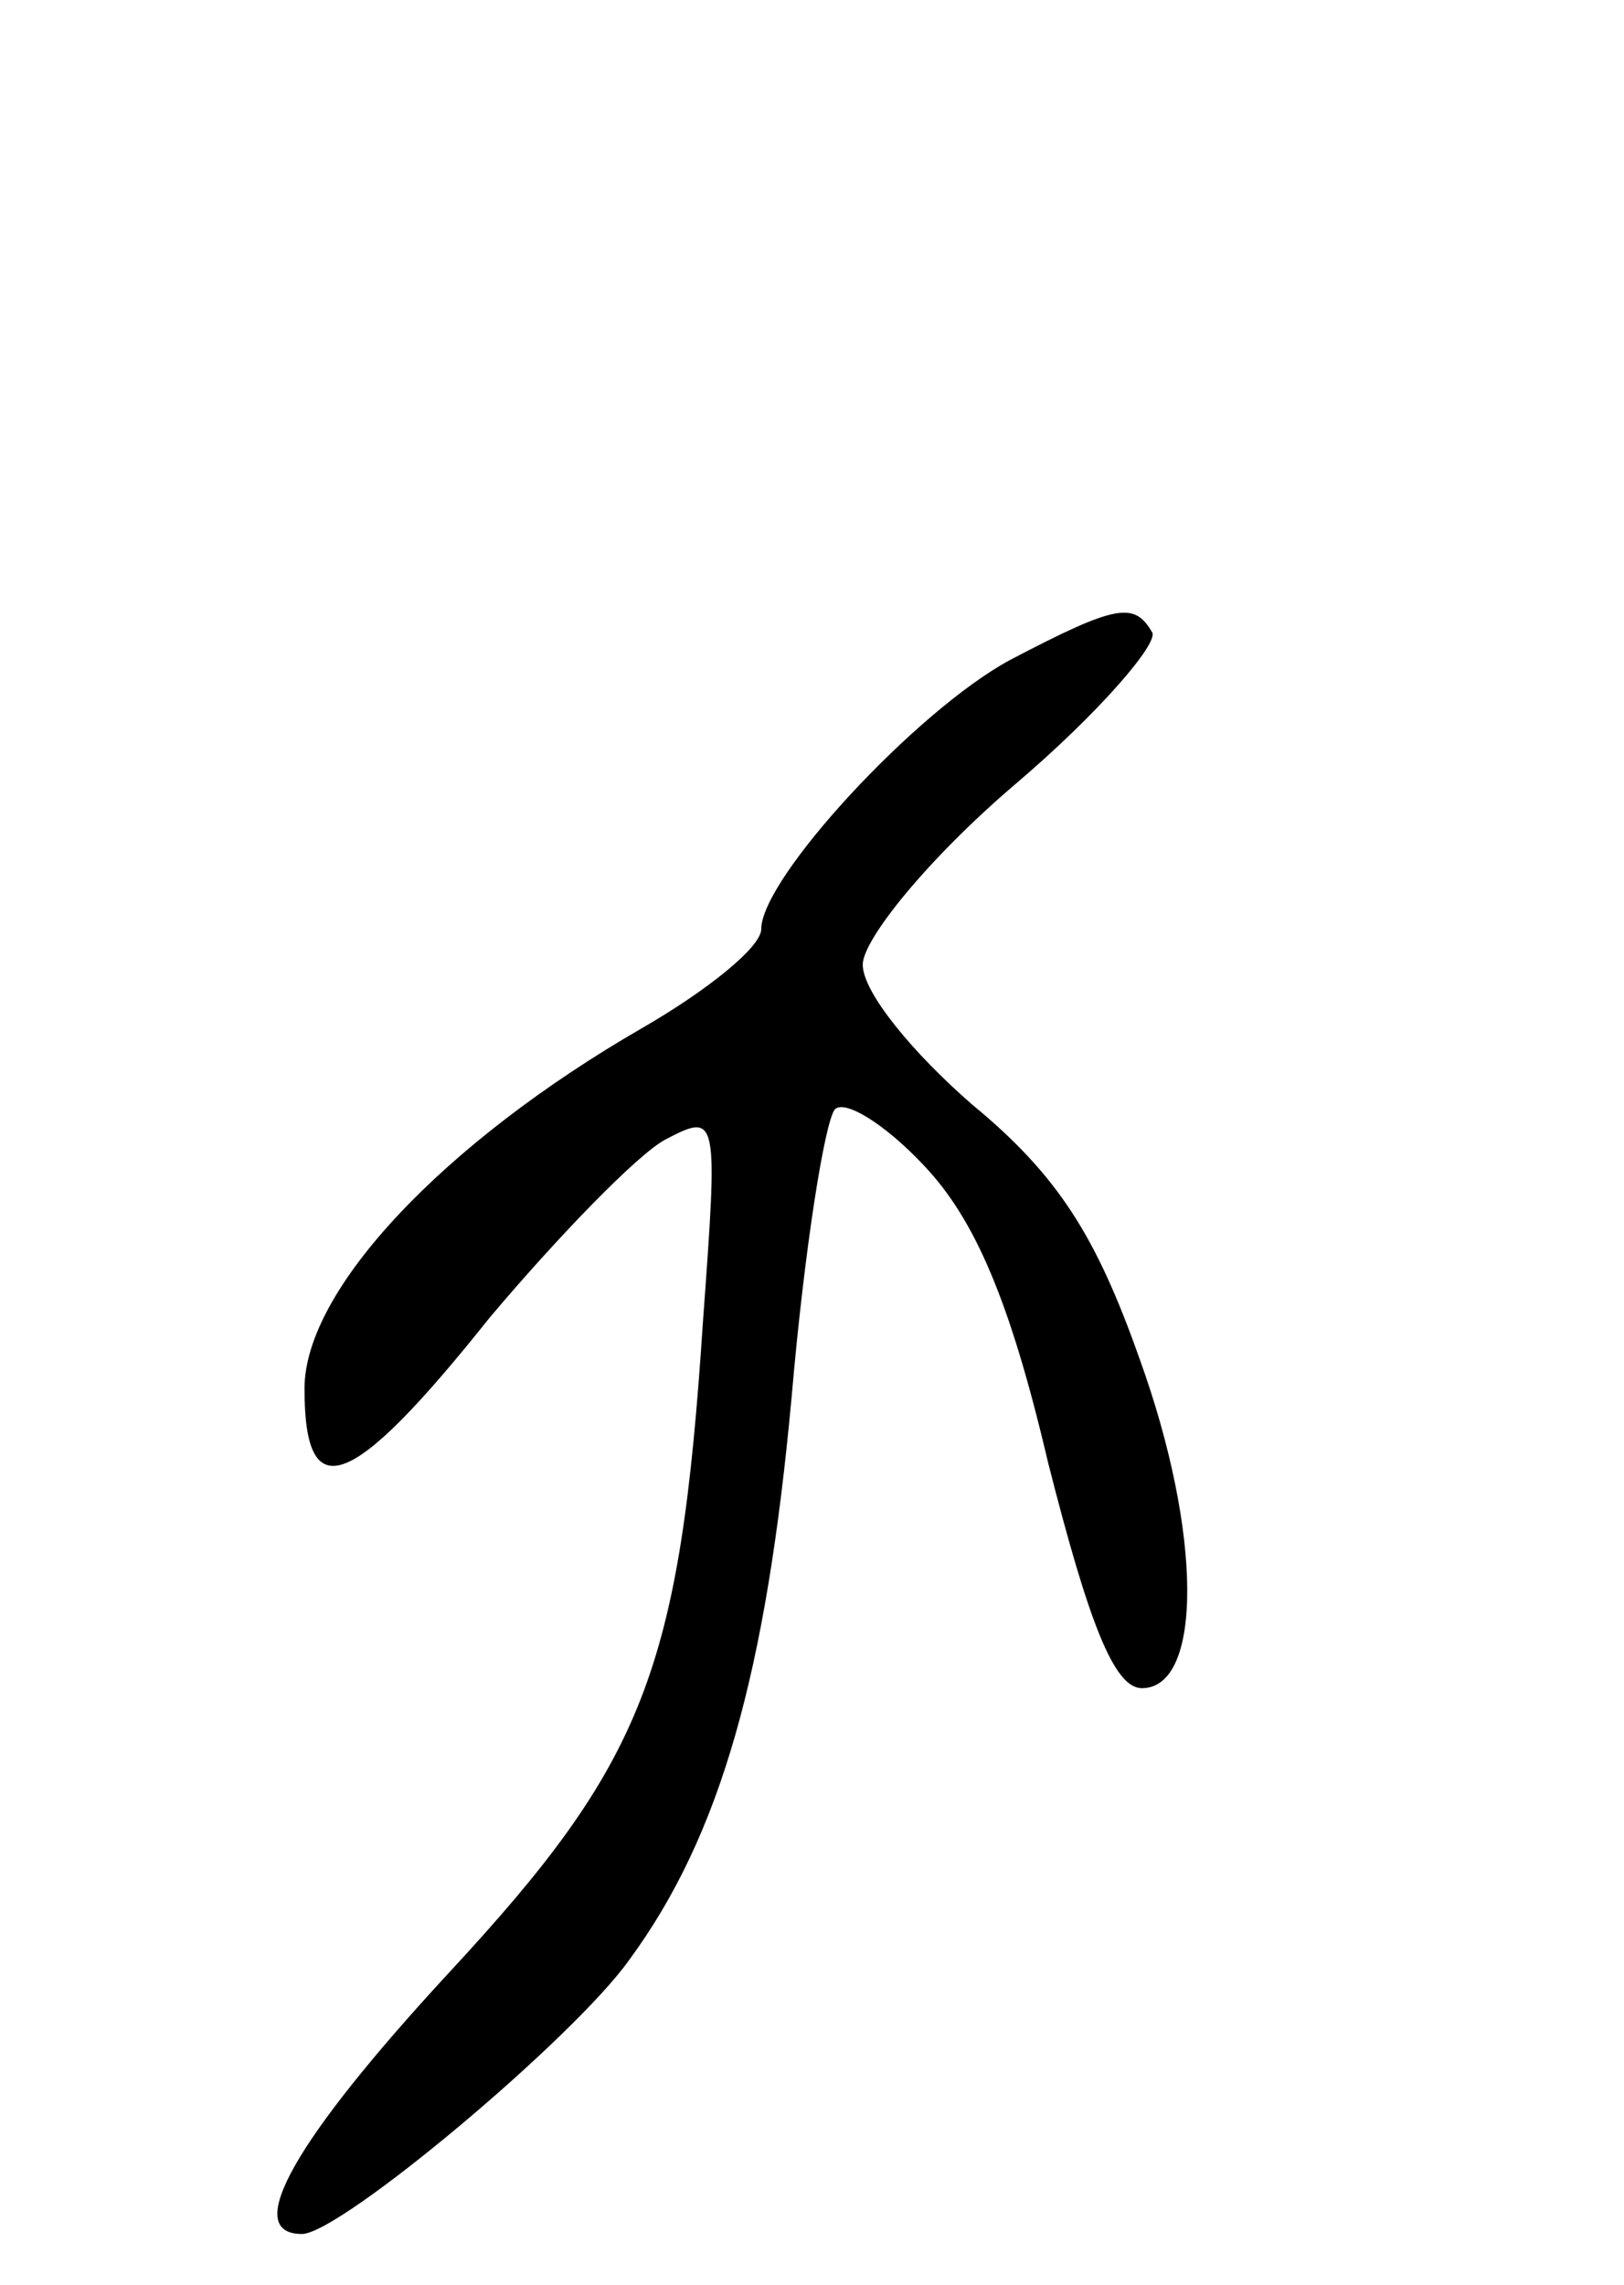 <svg version="1.0" xmlns="http://www.w3.org/2000/svg"
 width="64pt" height="90pt" viewBox="0 0 64 90"
 preserveAspectRatio="xMidYMid meet">
<g transform="translate(0,90) scale(0.1,-0.1)"
fill="#000000" stroke="none">
<path d="M398 640 c-37 -20 -98 -86 -98 -106 0 -7 -21 -24 -47 -39 -78 -45
-133 -103 -133 -142 0 -47 18 -41 73 28 27 32 58 64 69 70 21 11 21 10 15 -72
-9 -137 -23 -173 -100 -256 -61 -66 -82 -103 -58 -103 15 0 107 77 129 108 36
49 54 113 64 222 5 58 13 108 17 113 4 4 20 -6 35 -22 20 -21 34 -53 49 -117
16 -63 26 -89 37 -89 24 0 24 61 -1 130 -17 48 -32 72 -66 100 -23 20 -43 44
-43 55 0 10 26 42 60 71 33 28 57 56 54 60 -7 12 -14 11 -56 -11z"/>
</g>
</svg>
